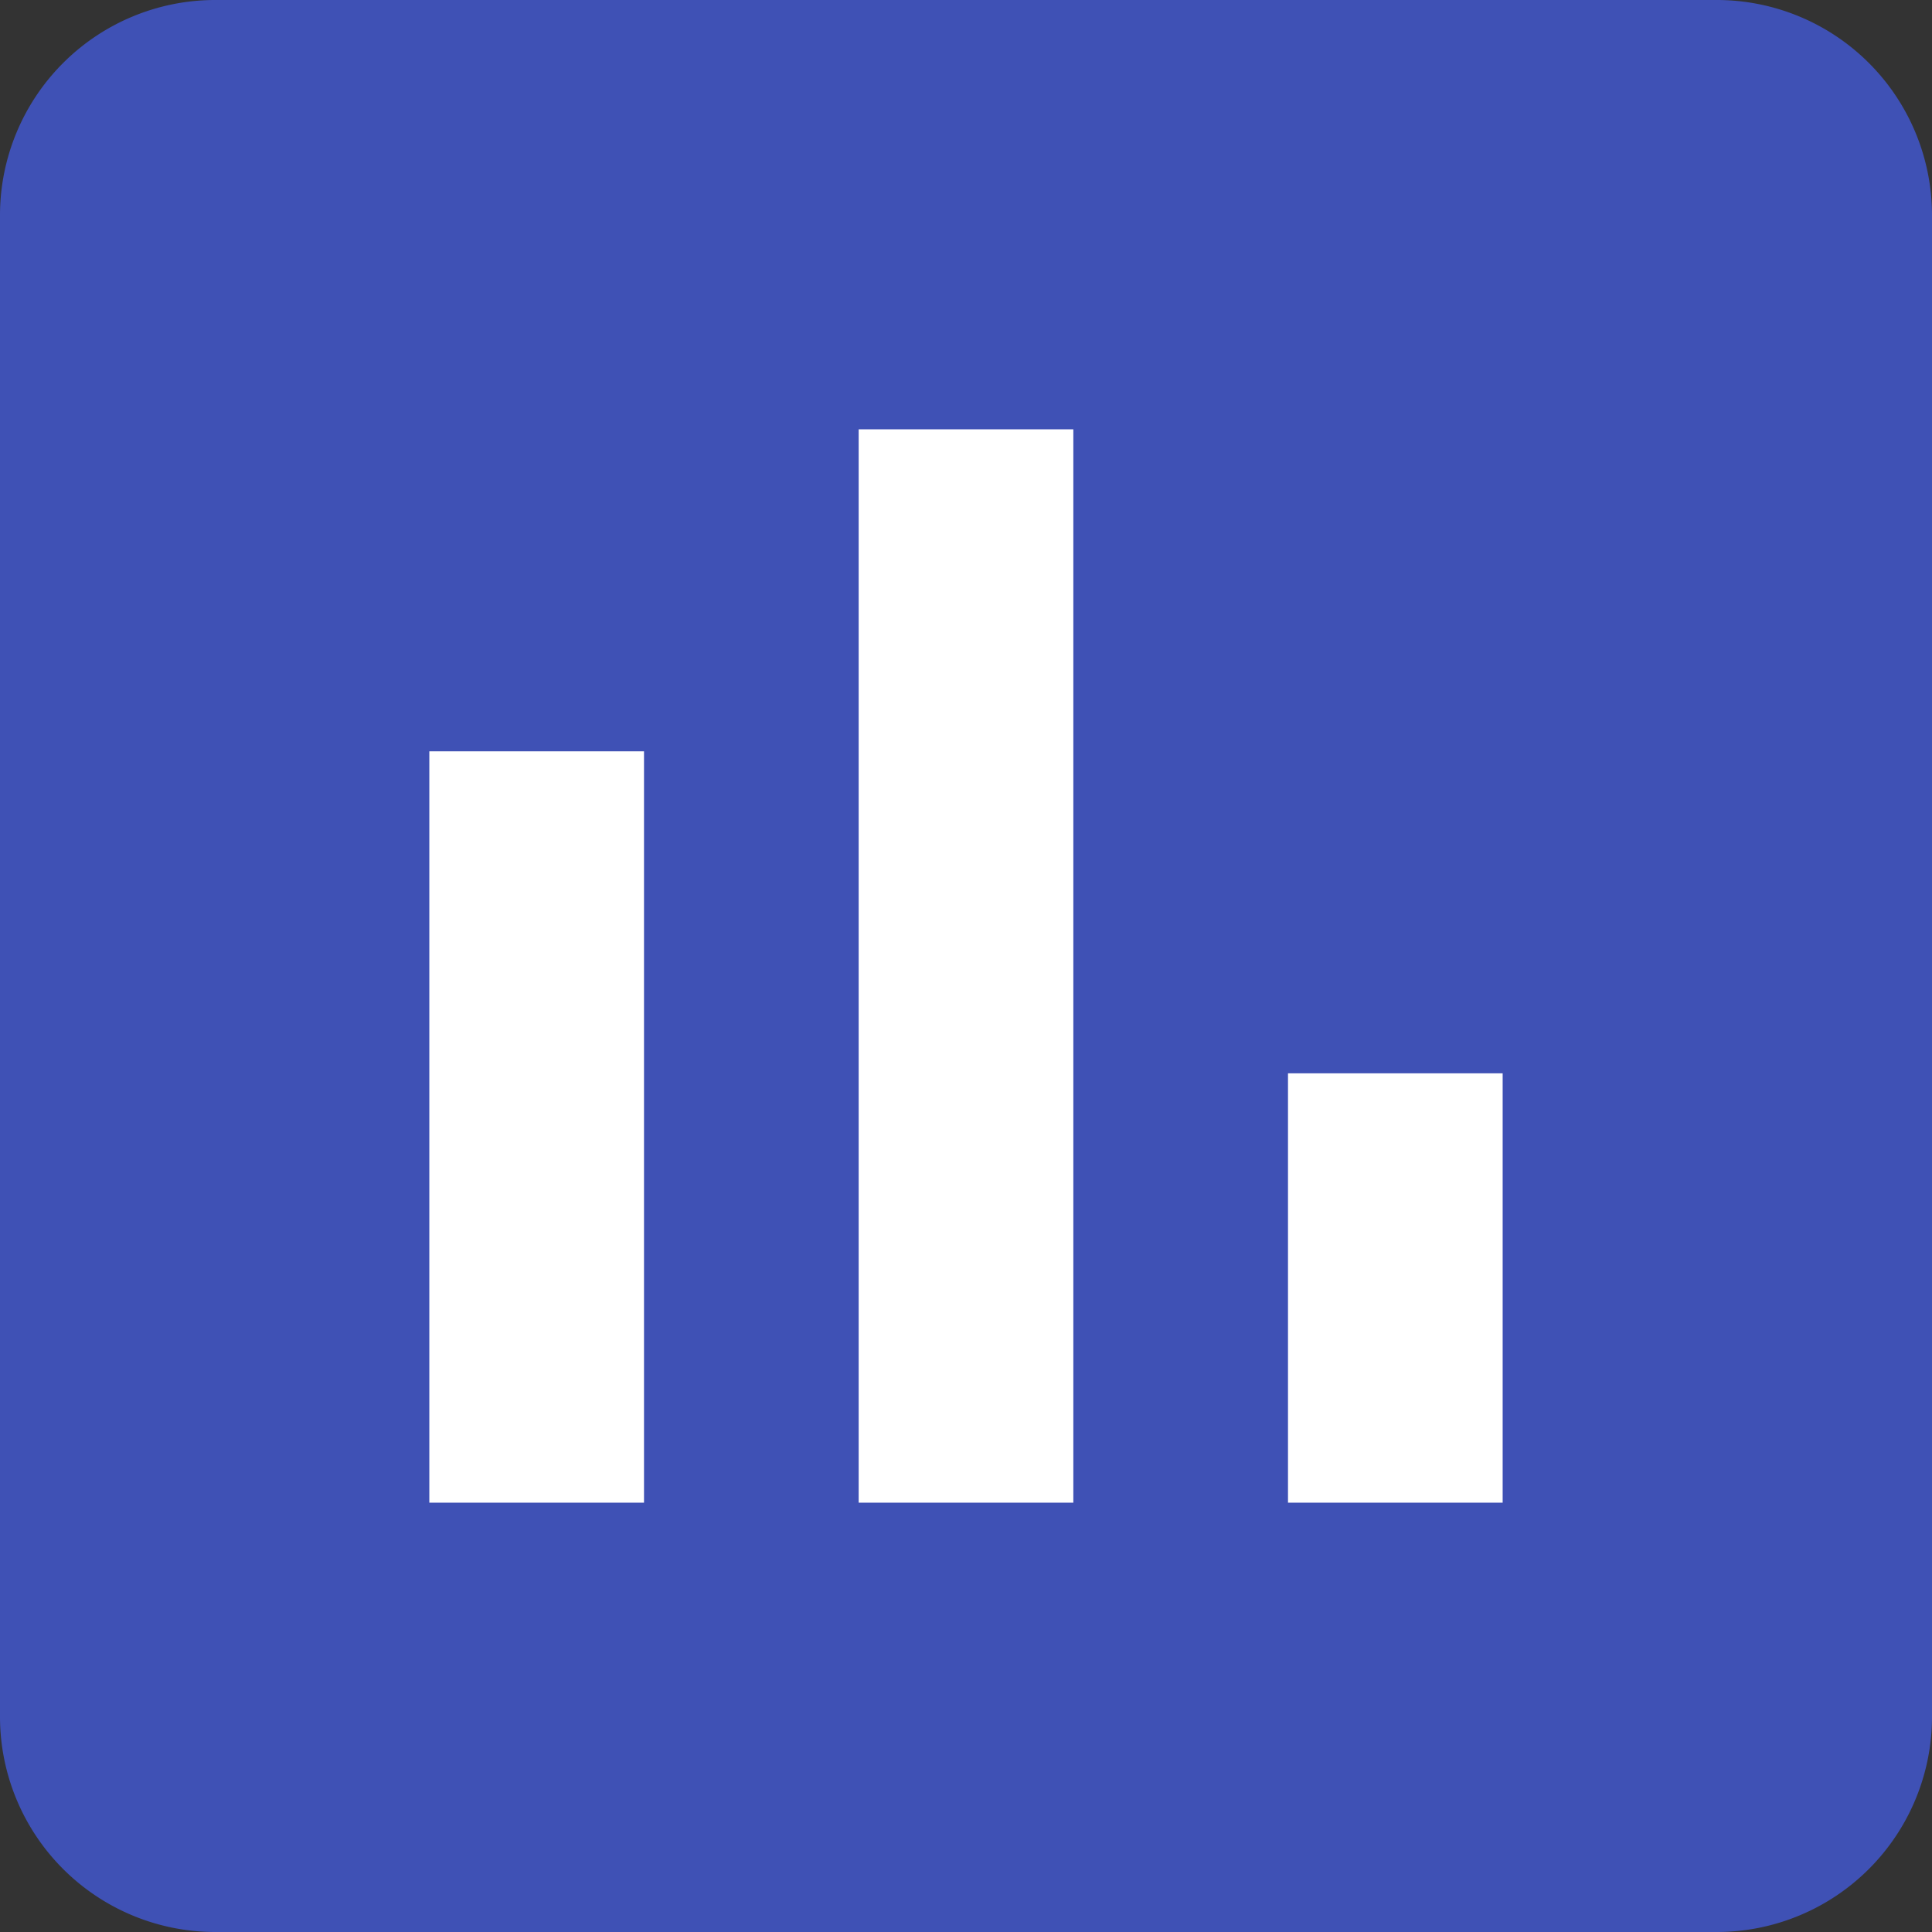<svg xmlns="http://www.w3.org/2000/svg" width="128" height="128" viewBox="0 0 128 128"><rect x="0" y="0" width="128" height="128" fill="#333333" stroke="none"/><g id="icon" transform="translate(-370 -239.12)"><rect id="Rectangle_1" width="96" height="94" fill="#fff" data-name="Rectangle 1" transform="translate(387 256)"/><path id="graph" fill="#3f51b5" d="M116.778,3H17.222A14.264,14.264,0,0,0,3,17.222v99.556A14.264,14.264,0,0,0,17.222,131h99.556A14.264,14.264,0,0,0,131,116.778V17.222A14.264,14.264,0,0,0,116.778,3ZM45.667,102.556H31.444V52.778H45.667Zm28.444,0H59.889V31.444H74.111Zm28.444,0H88.333V74.111h14.222Z" transform="translate(367 236.12)"/></g></svg>